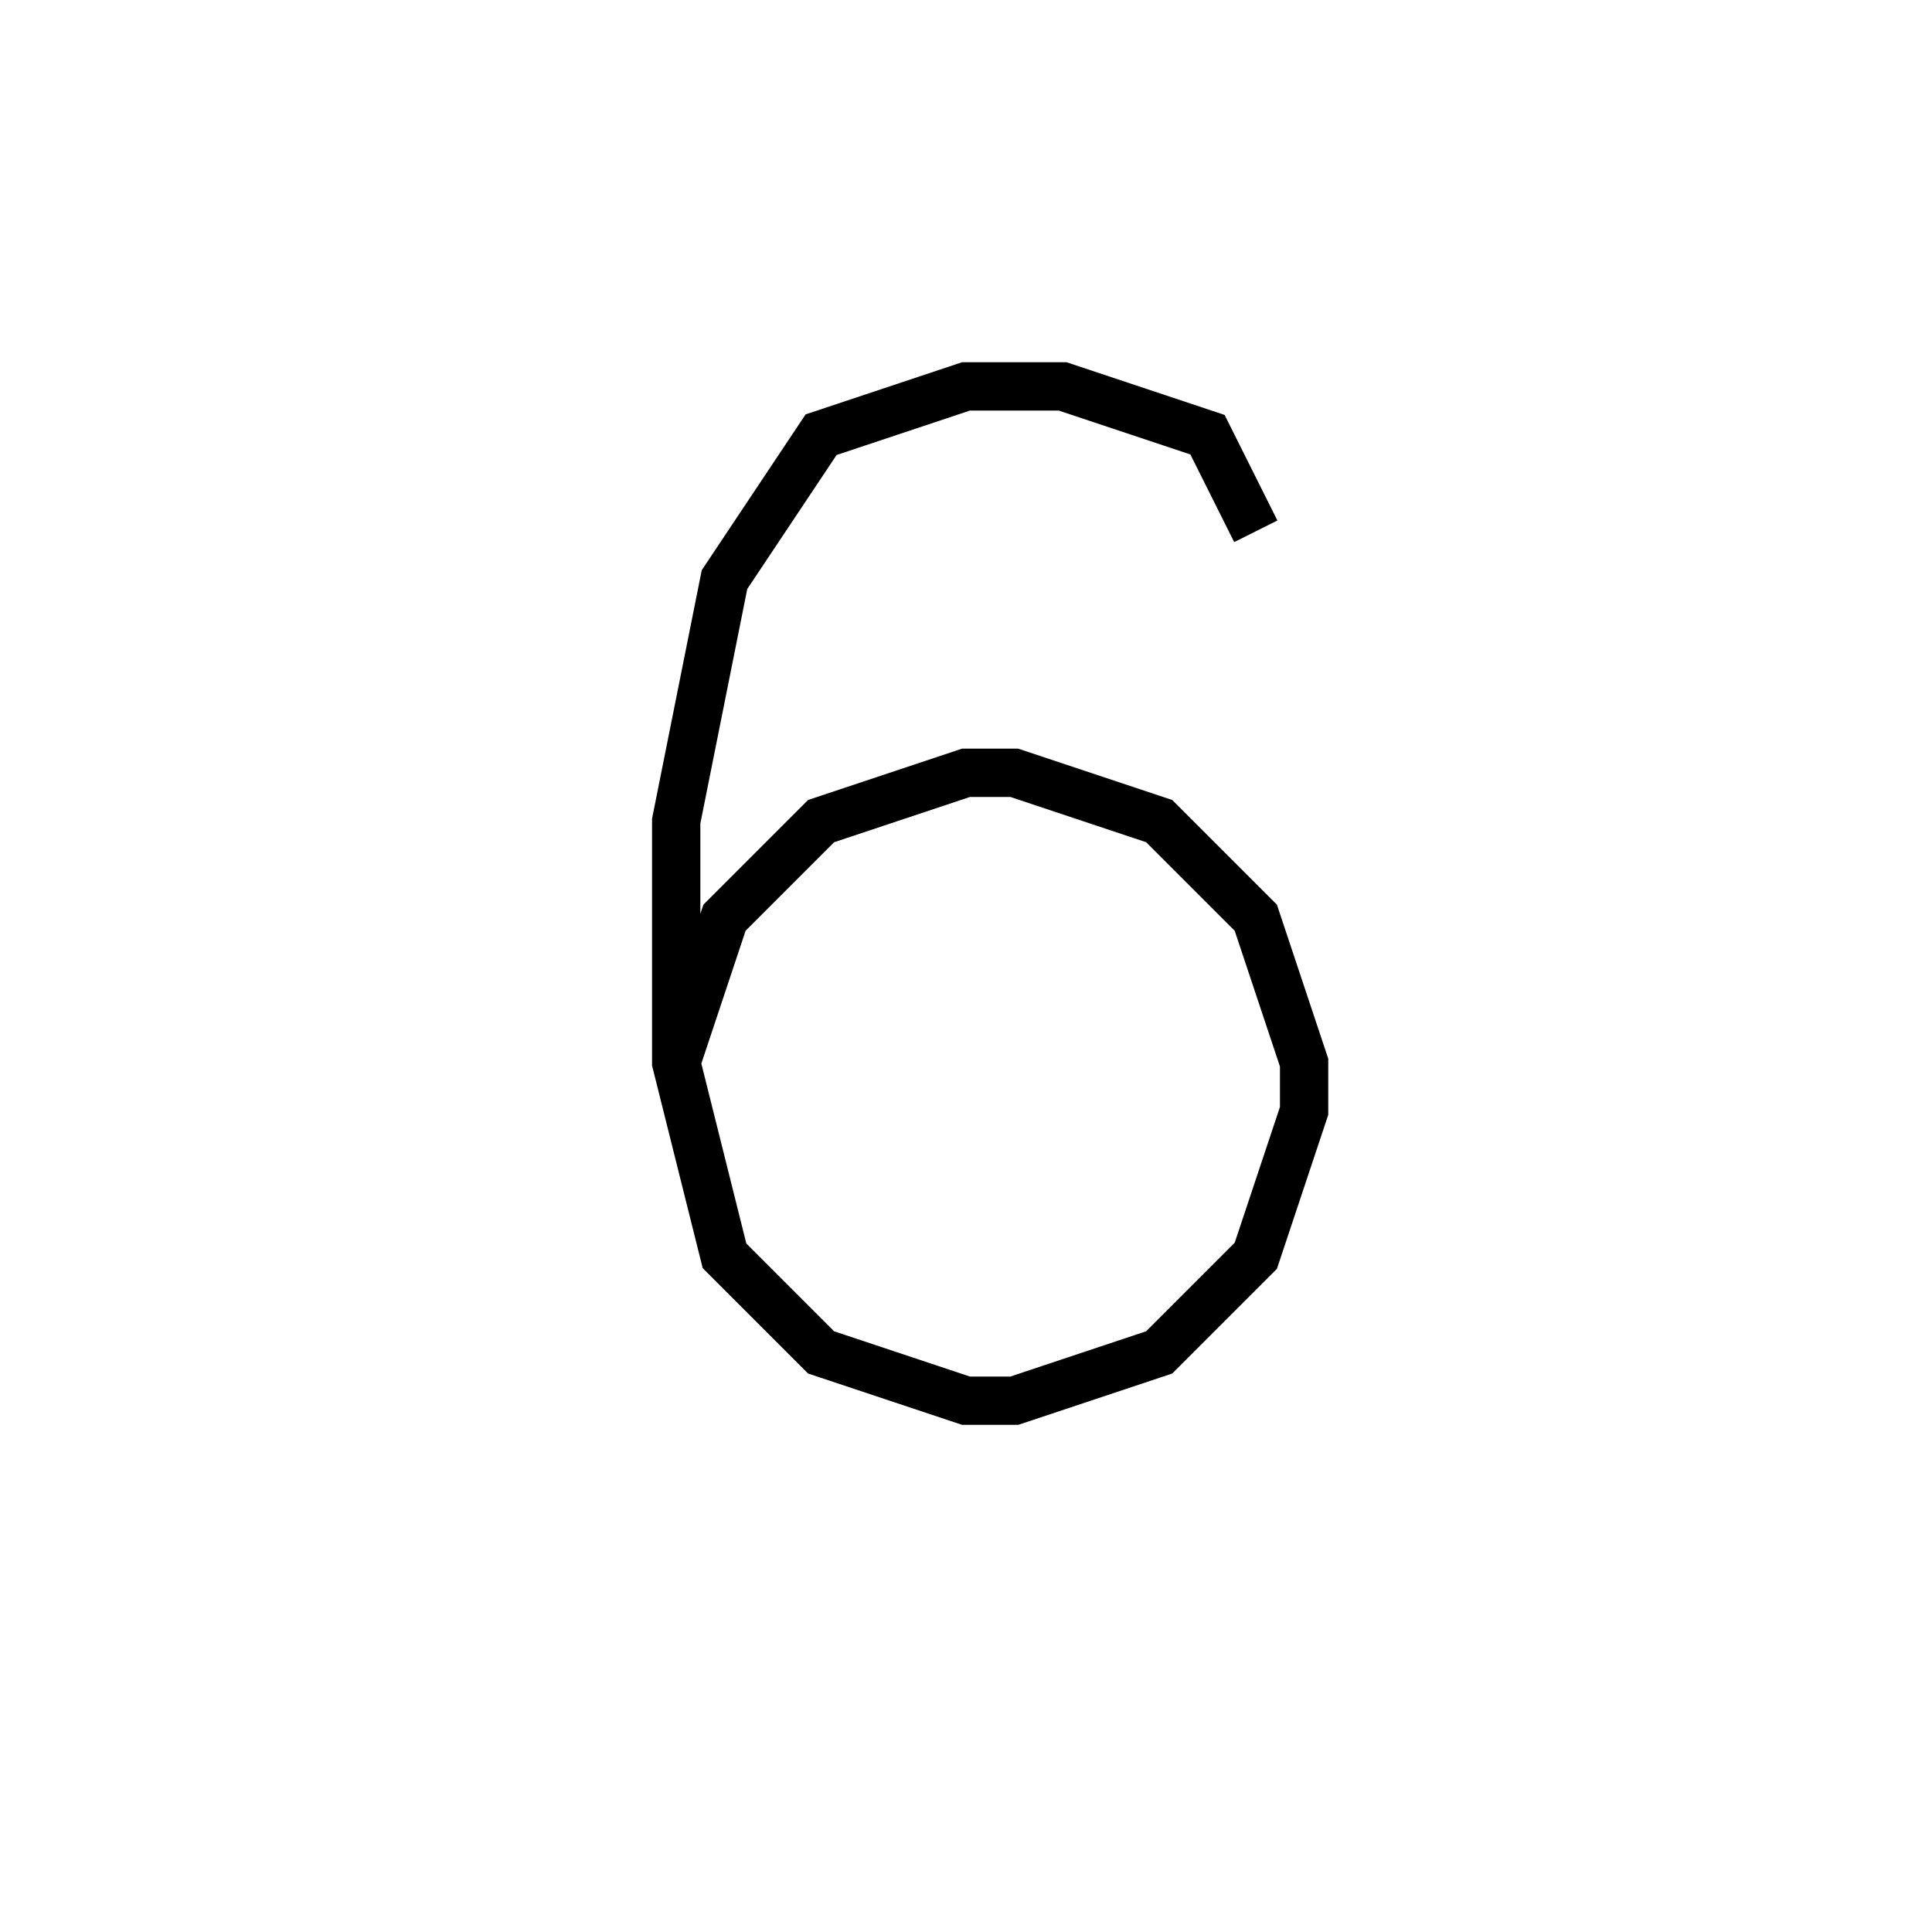 <svg xmlns='http://www.w3.org/2000/svg' 
xmlns:xlink='http://www.w3.org/1999/xlink' 
viewBox = '-20 -20 40 40' >
<path d = '
	M 6, -9
	L 5, -11
	L 2, -12
	L 0, -12
	L -3, -11
	L -5, -8
	L -6, -3
	L -6, 2
	L -5, 6
	L -3, 8
	L 0, 9
	L 1, 9
	L 4, 8
	L 6, 6
	L 7, 3
	L 7, 2
	L 6, -1
	L 4, -3
	L 1, -4
	L 0, -4
	L -3, -3
	L -5, -1
	L -6, 2

' fill='none' stroke='black' />
</svg>